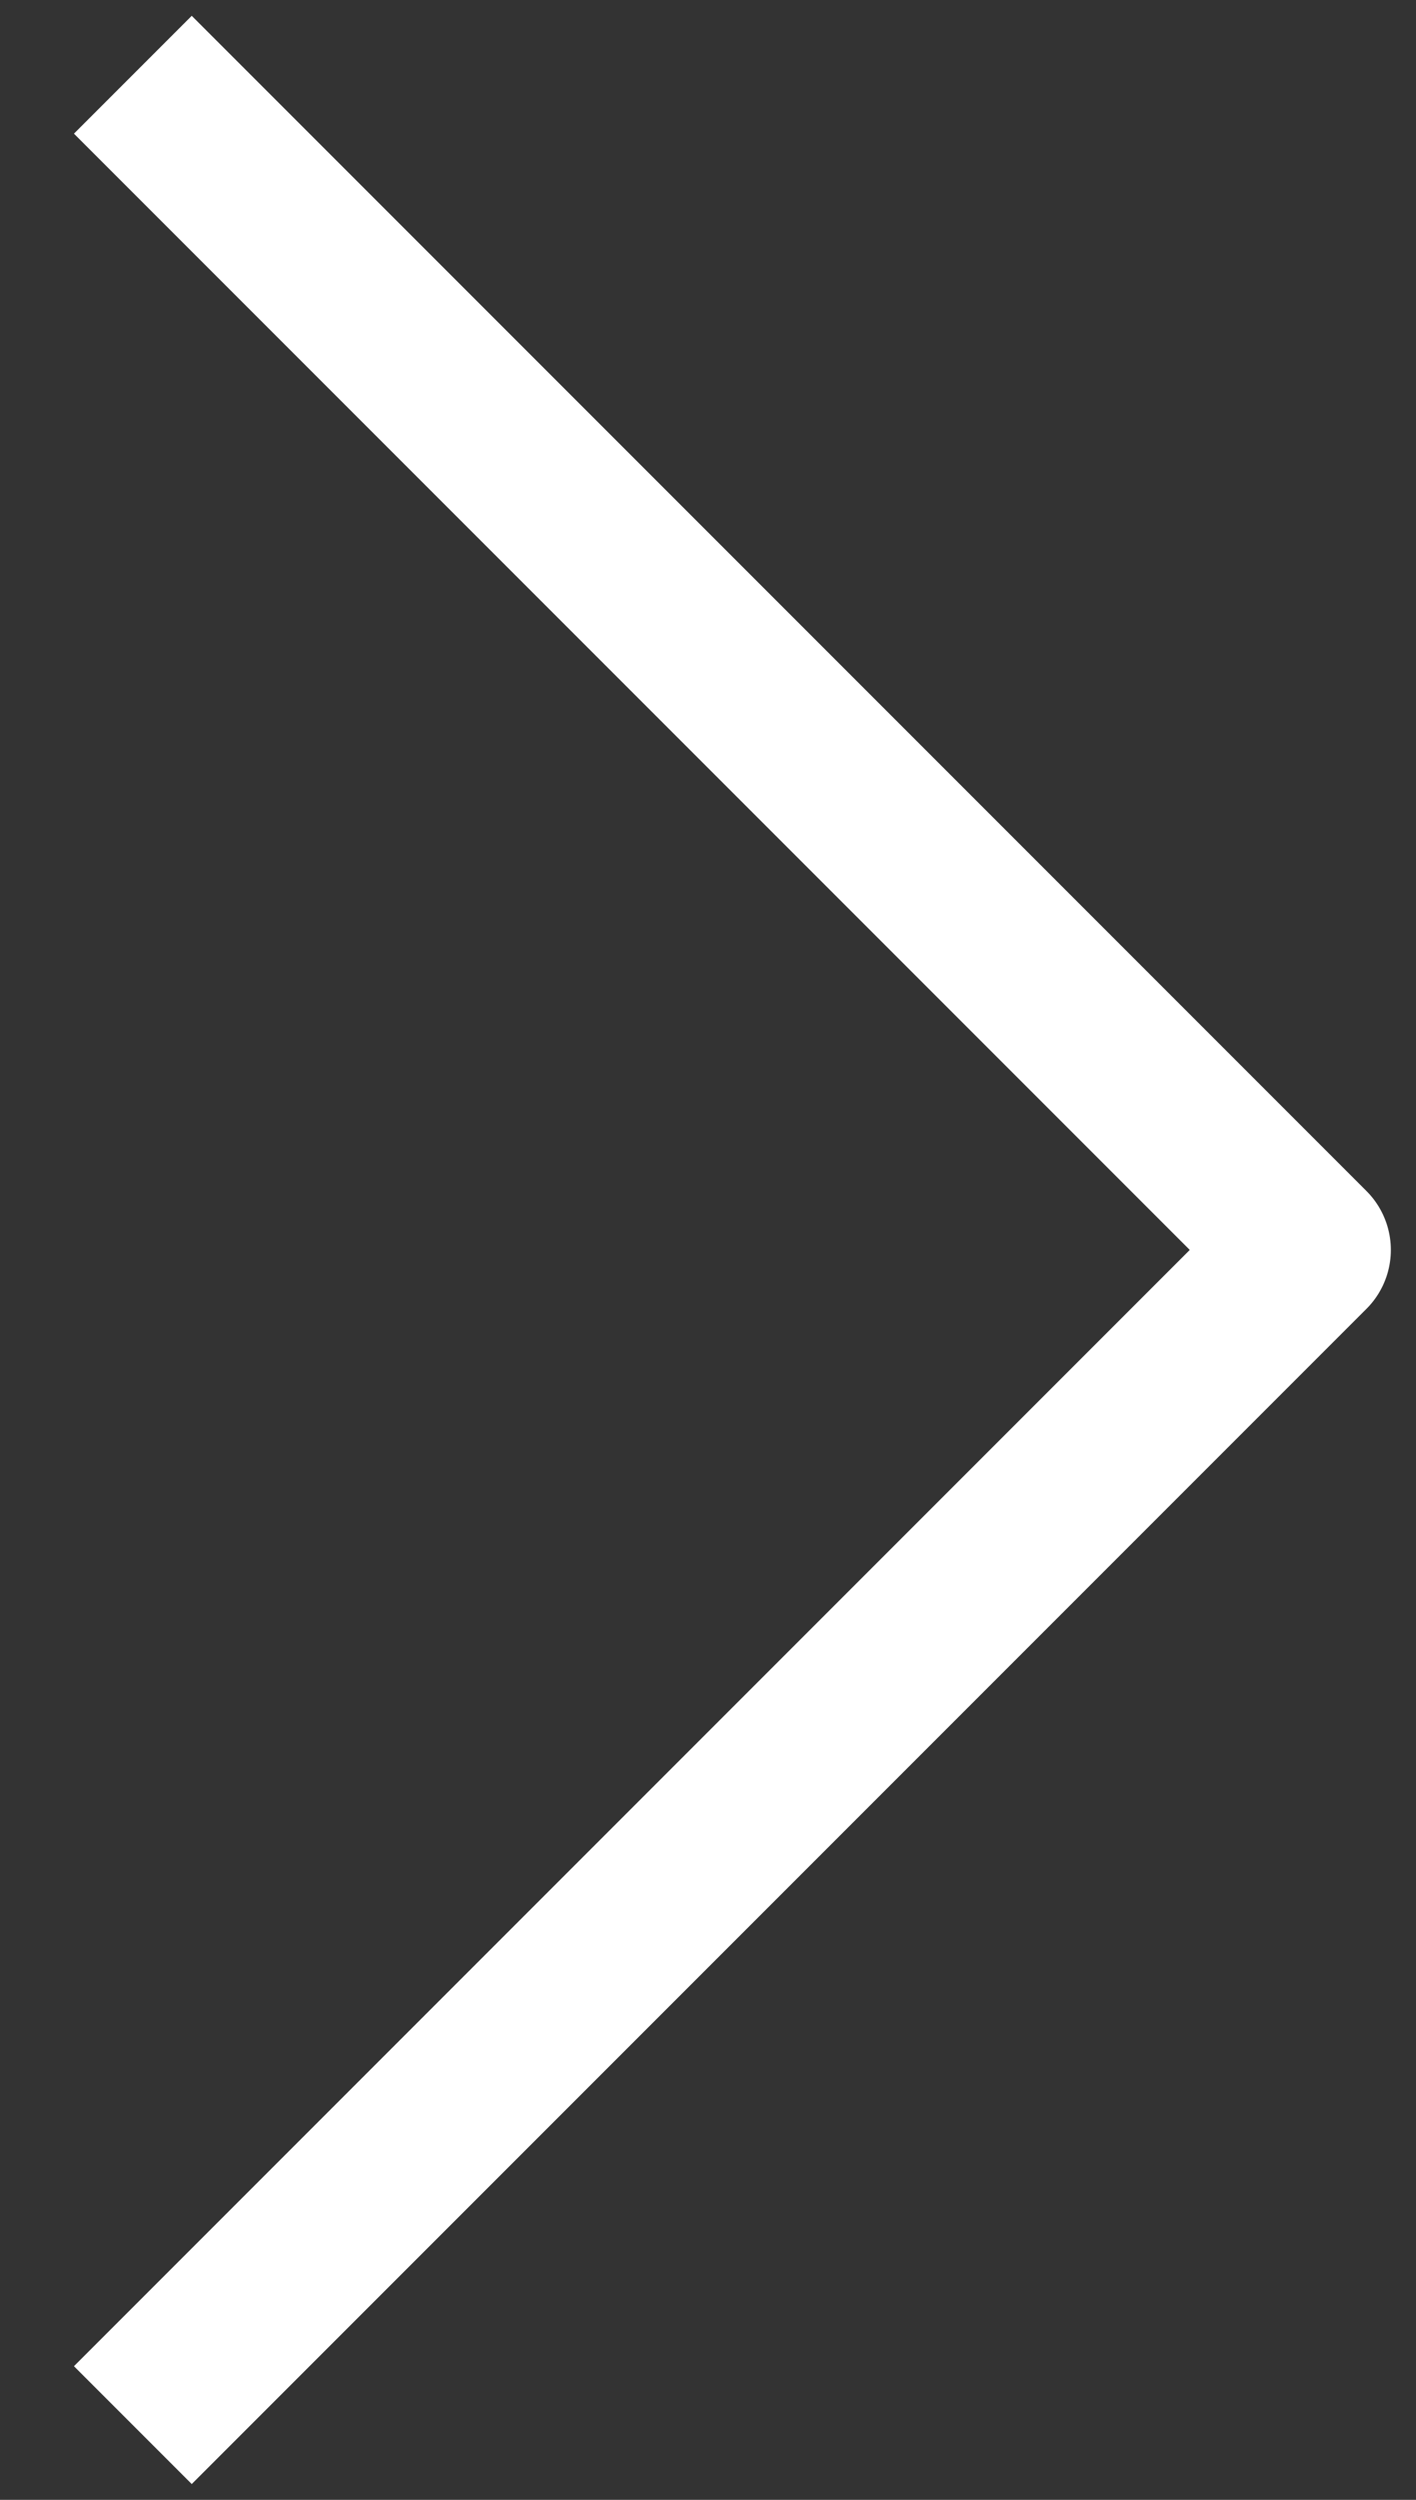 <svg width="17" height="30" viewBox="0 0 17 30" fill="none" xmlns="http://www.w3.org/2000/svg">
<rect x="0" y="0" width="17" height="30" fill="#333333" stroke="none"/>
<path d="M2.302 28.396L15.698 15L2.302 1.604" stroke="white" stroke-width="2" stroke-miterlimit="10" stroke-linecap="square" stroke-linejoin="round"/>
</svg>
